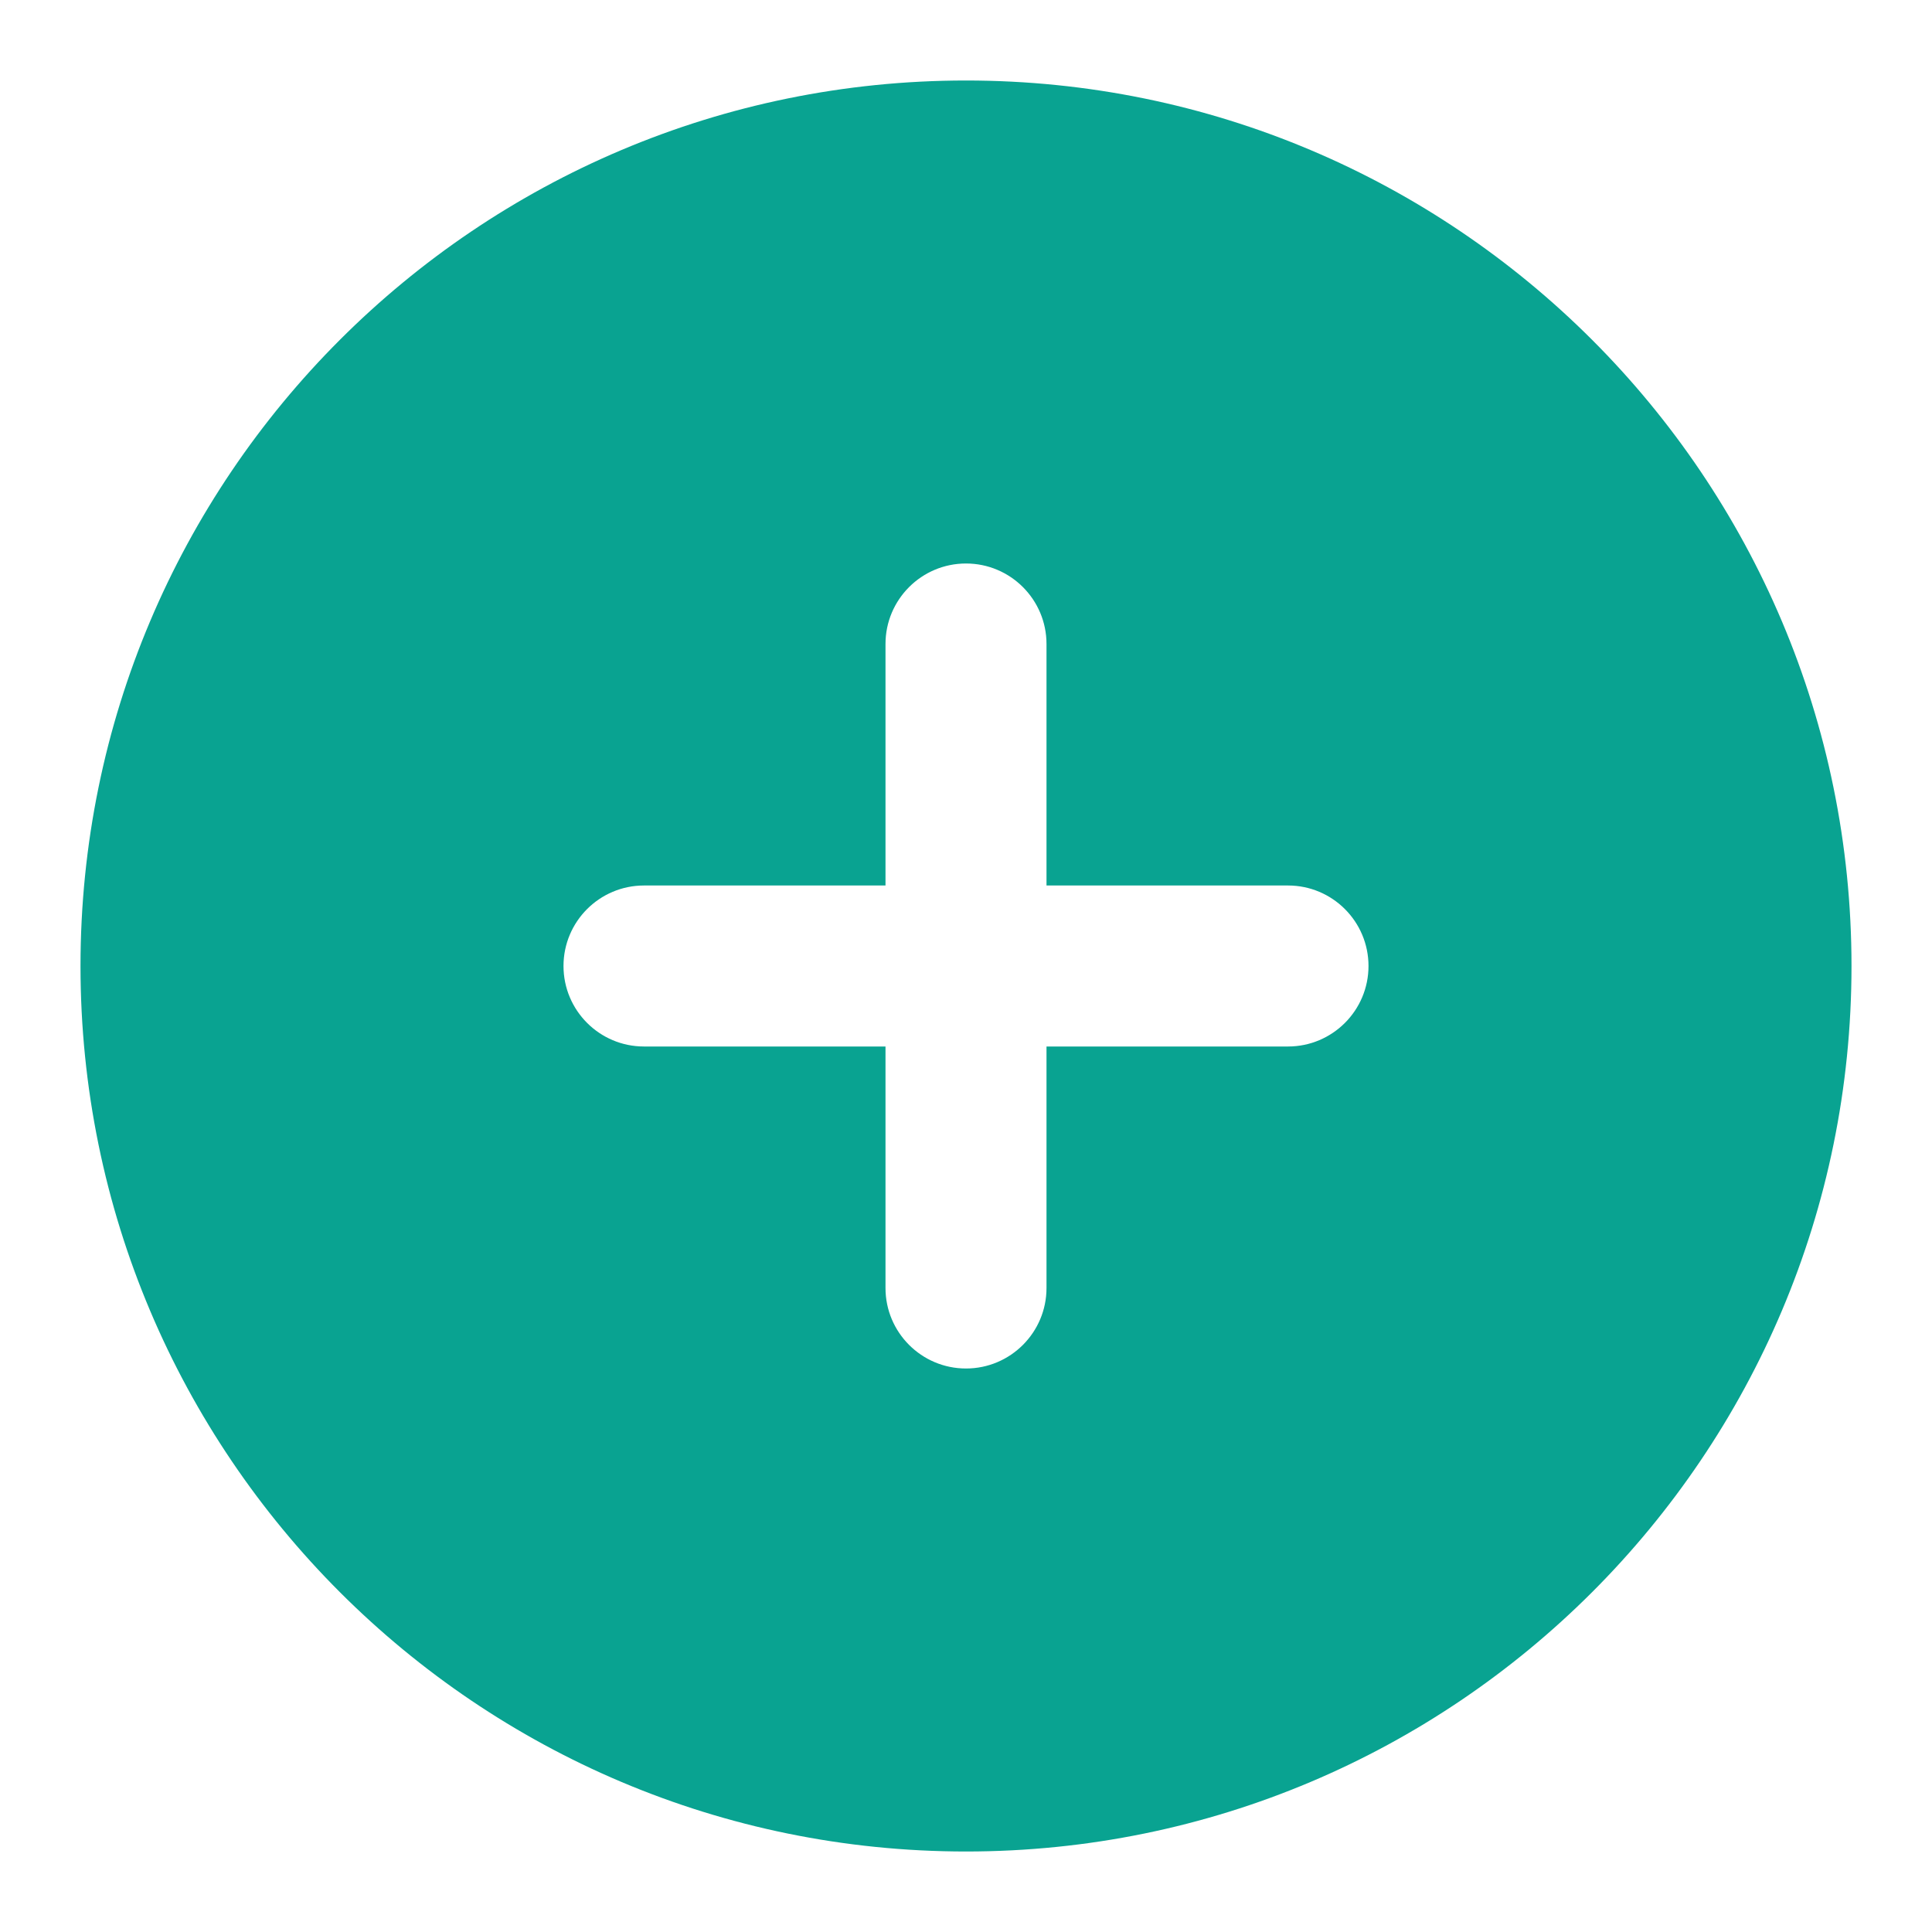 <svg width="24px" height="24px" viewBox="0 0 24 24" fill="none" xmlns="http://www.w3.org/2000/svg">
<path style="fill:#09a391" fill-rule="evenodd" clip-rule="evenodd" d="M12 1C5.925 1 1 5.925 1 12C1 18.075 5.925 23 12 23C18.075 23 23 18.075 23 12C23 5.925 18.075 1 12 1ZM13 16C13 16.552 12.552 17 12 17C11.448 17 11 16.552 11 16L11 13L8 13C7.448 13 7 12.552 7 12C7 11.448 7.448 11 8 11L11 11L11 8C11 7.448 11.448 7 12 7C12.552 7 13 7.448 13 8L13 11L16 11C16.552 11 17 11.448 17 12C17 12.552 16.552 13 16 13L13 13L13 16Z" fill="black"/>
</svg>
